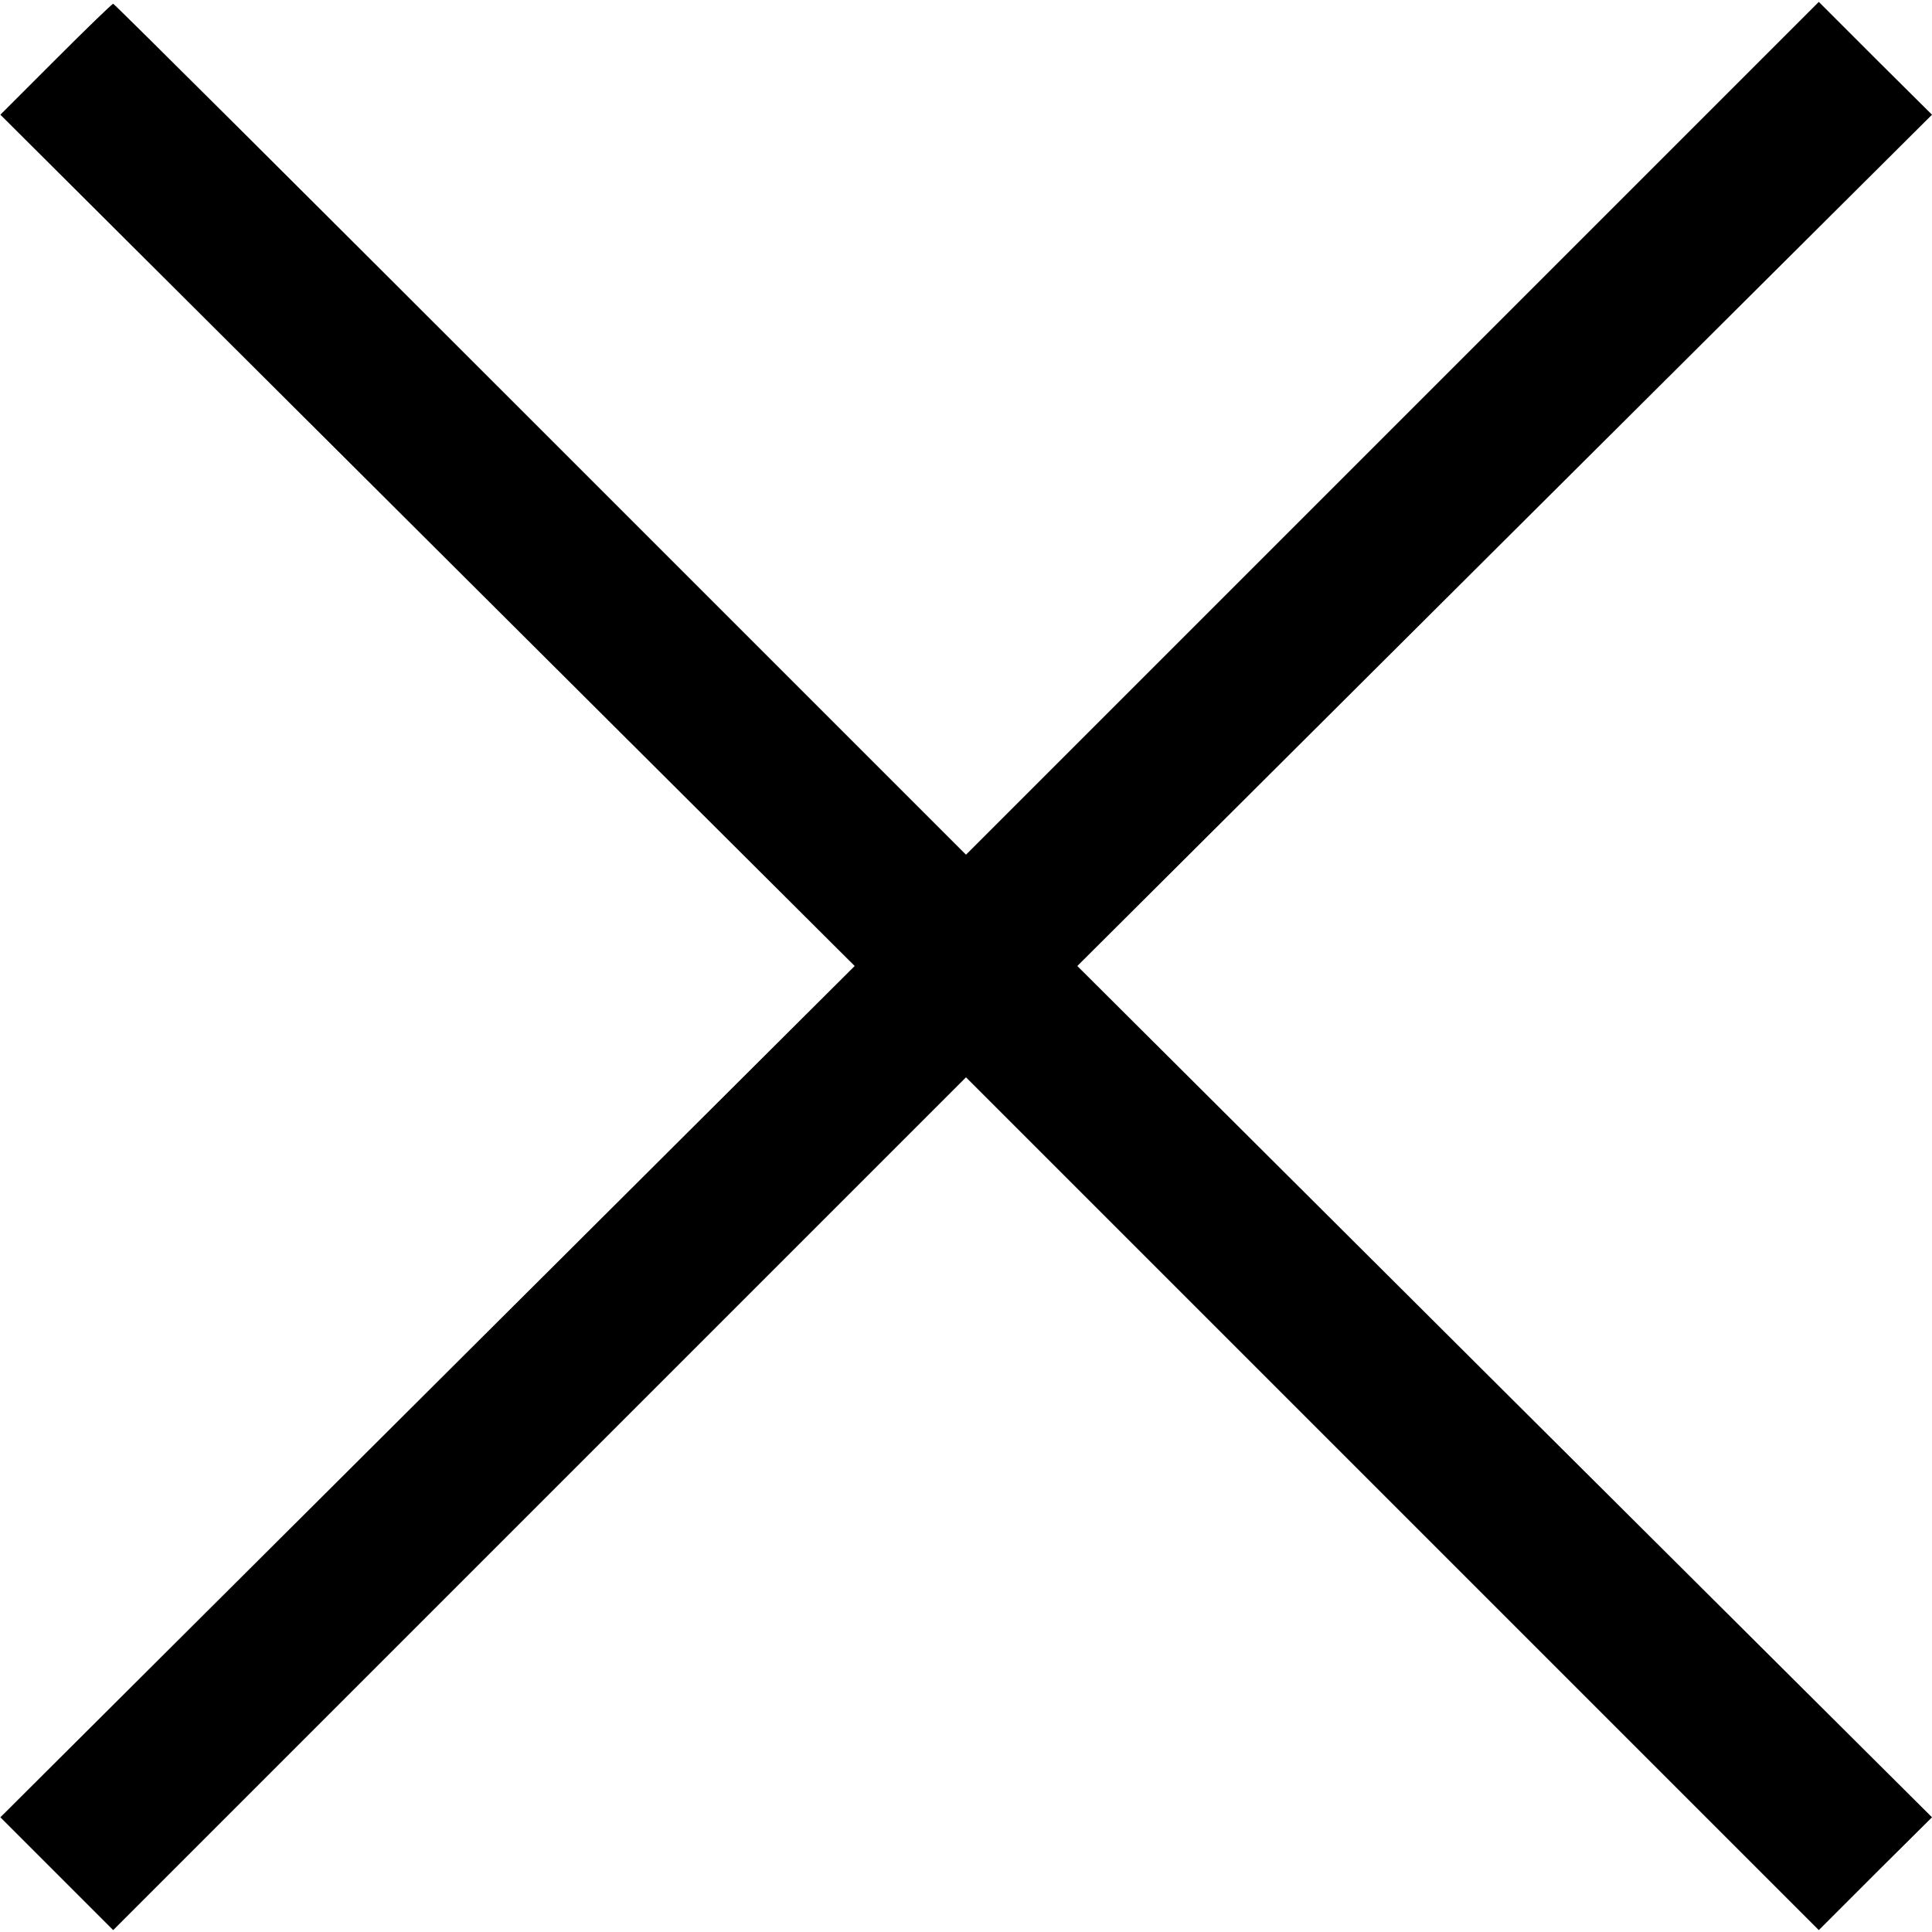<?xml version="1.0" standalone="no"?>
<!DOCTYPE svg PUBLIC "-//W3C//DTD SVG 20010904//EN"
 "http://www.w3.org/TR/2001/REC-SVG-20010904/DTD/svg10.dtd">
<svg version="1.0" xmlns="http://www.w3.org/2000/svg"
 width="36864pt" height="36864pt" viewBox="0 0 36864 36864"
 preserveAspectRatio="xMidYMid meet">
<g transform="translate(0,36864) scale(7.2,-7.2)"
fill="#000000" stroke="none">
<path d="M148 4963 l-147 -147 1132 -1128 1132 -1128 -1132 -1128 -1132 -1128
150 -150 149 -149 1130 1130 1130 1130 1130 -1130 1130 -1130 150 150 150 149
-1133 1128 -1132 1128 1132 1128 1133 1128 -150 149 -150 150 -1130 -1130
-1130 -1130 -1128 1128 c-620 620 -1129 1127 -1132 1127 -3 0 -71 -66 -152
-147z"/>
</g>
</svg>
